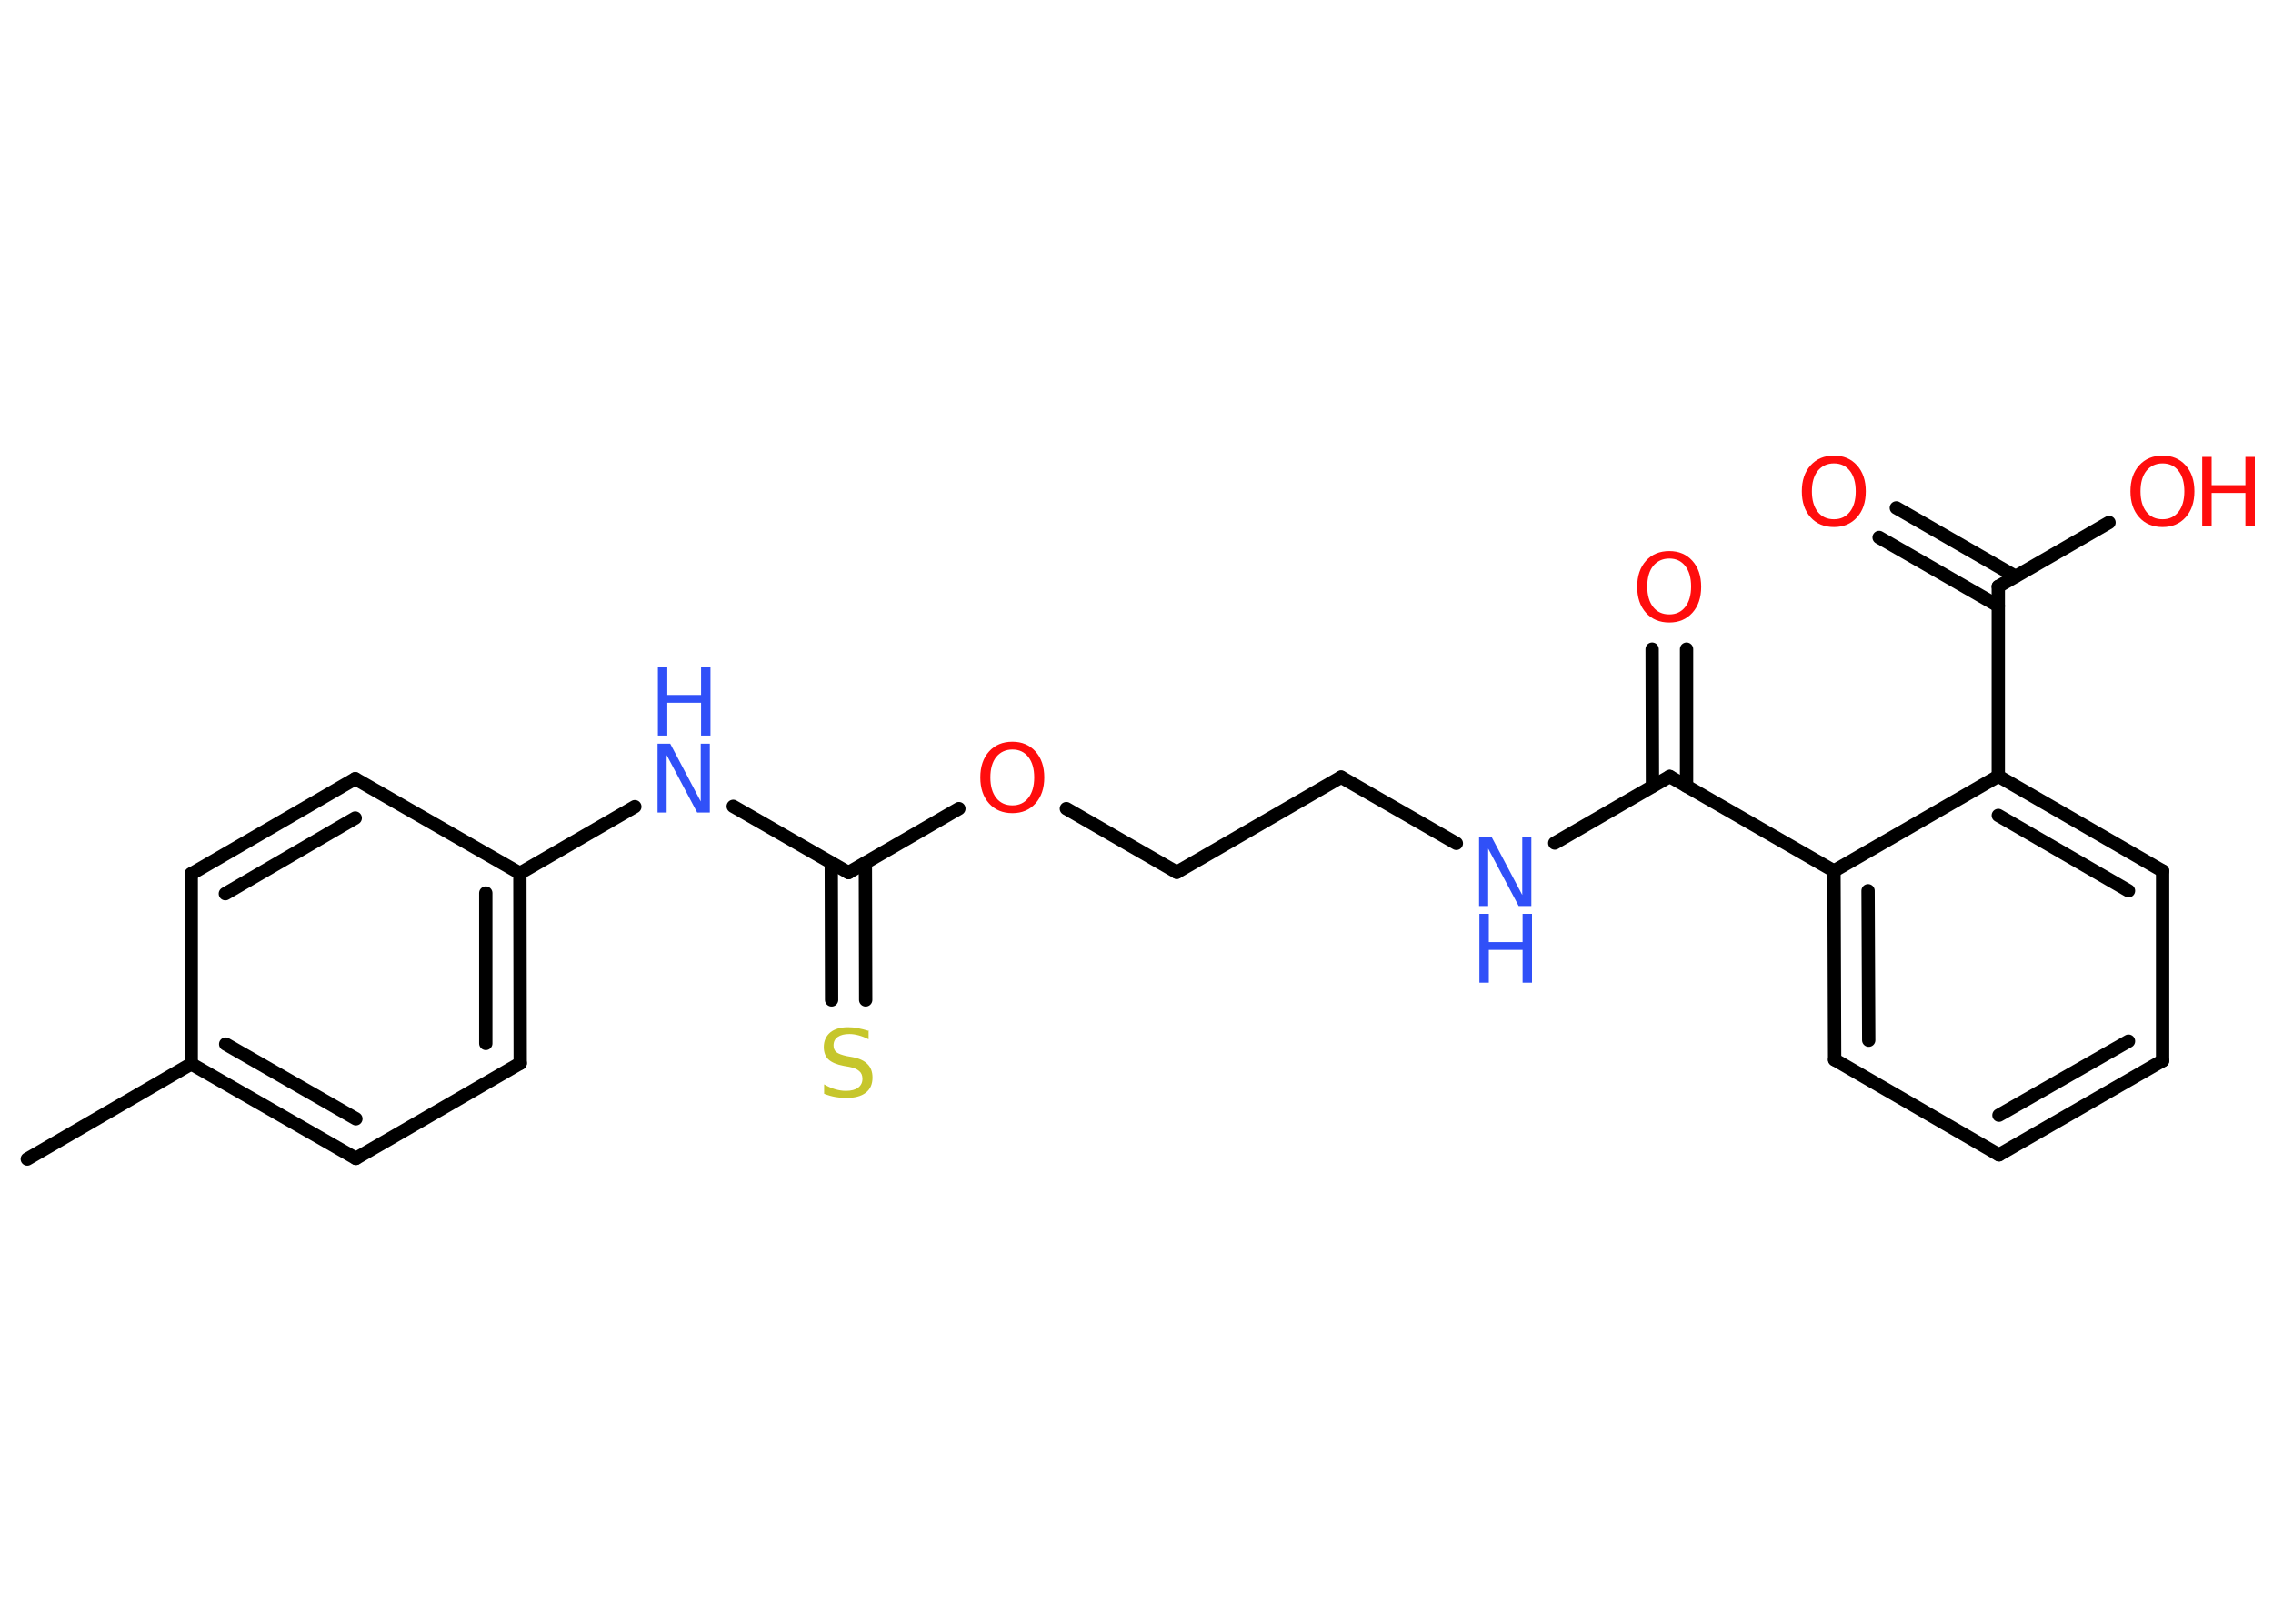<?xml version='1.0' encoding='UTF-8'?>
<!DOCTYPE svg PUBLIC "-//W3C//DTD SVG 1.1//EN" "http://www.w3.org/Graphics/SVG/1.1/DTD/svg11.dtd">
<svg version='1.2' xmlns='http://www.w3.org/2000/svg' xmlns:xlink='http://www.w3.org/1999/xlink' width='70.0mm' height='50.0mm' viewBox='0 0 70.0 50.0'>
  <desc>Generated by the Chemistry Development Kit (http://github.com/cdk)</desc>
  <g stroke-linecap='round' stroke-linejoin='round' stroke='#000000' stroke-width='.41' fill='#FF0D0D'>
    <rect x='.0' y='.0' width='70.0' height='50.0' fill='#FFFFFF' stroke='none'/>
    <g id='mol1' class='mol'>
      <line id='mol1bnd1' class='bond' x1='.84' y1='35.69' x2='5.89' y2='32.76'/>
      <g id='mol1bnd2' class='bond'>
        <line x1='5.89' y1='32.76' x2='10.96' y2='35.67'/>
        <line x1='6.95' y1='32.15' x2='10.96' y2='34.45'/>
      </g>
      <line id='mol1bnd3' class='bond' x1='10.96' y1='35.67' x2='16.02' y2='32.74'/>
      <g id='mol1bnd4' class='bond'>
        <line x1='16.02' y1='32.74' x2='16.01' y2='26.89'/>
        <line x1='14.96' y1='32.13' x2='14.96' y2='27.5'/>
      </g>
      <line id='mol1bnd5' class='bond' x1='16.01' y1='26.89' x2='19.55' y2='24.84'/>
      <line id='mol1bnd6' class='bond' x1='22.58' y1='24.83' x2='26.13' y2='26.87'/>
      <g id='mol1bnd7' class='bond'>
        <line x1='26.65' y1='26.57' x2='26.66' y2='30.79'/>
        <line x1='25.6' y1='26.57' x2='25.61' y2='30.79'/>
      </g>
      <line id='mol1bnd8' class='bond' x1='26.13' y1='26.87' x2='29.53' y2='24.9'/>
      <line id='mol1bnd9' class='bond' x1='32.84' y1='24.9' x2='36.24' y2='26.86'/>
      <line id='mol1bnd10' class='bond' x1='36.24' y1='26.86' x2='41.3' y2='23.93'/>
      <line id='mol1bnd11' class='bond' x1='41.3' y1='23.93' x2='44.85' y2='25.97'/>
      <line id='mol1bnd12' class='bond' x1='47.88' y1='25.96' x2='51.42' y2='23.91'/>
      <g id='mol1bnd13' class='bond'>
        <line x1='50.89' y1='24.21' x2='50.88' y2='19.99'/>
        <line x1='51.94' y1='24.21' x2='51.94' y2='19.99'/>
      </g>
      <line id='mol1bnd14' class='bond' x1='51.42' y1='23.91' x2='56.48' y2='26.82'/>
      <g id='mol1bnd15' class='bond'>
        <line x1='56.48' y1='26.82' x2='56.5' y2='32.63'/>
        <line x1='57.53' y1='27.43' x2='57.55' y2='32.03'/>
      </g>
      <line id='mol1bnd16' class='bond' x1='56.5' y1='32.63' x2='61.56' y2='35.56'/>
      <g id='mol1bnd17' class='bond'>
        <line x1='61.56' y1='35.56' x2='66.6' y2='32.66'/>
        <line x1='61.56' y1='34.34' x2='65.55' y2='32.06'/>
      </g>
      <line id='mol1bnd18' class='bond' x1='66.6' y1='32.66' x2='66.6' y2='26.82'/>
      <g id='mol1bnd19' class='bond'>
        <line x1='66.6' y1='26.82' x2='61.54' y2='23.9'/>
        <line x1='65.55' y1='27.43' x2='61.54' y2='25.11'/>
      </g>
      <line id='mol1bnd20' class='bond' x1='56.48' y1='26.82' x2='61.54' y2='23.9'/>
      <line id='mol1bnd21' class='bond' x1='61.54' y1='23.9' x2='61.54' y2='18.06'/>
      <g id='mol1bnd22' class='bond'>
        <line x1='61.54' y1='18.66' x2='57.87' y2='16.55'/>
        <line x1='62.07' y1='17.75' x2='58.4' y2='15.64'/>
      </g>
      <line id='mol1bnd23' class='bond' x1='61.54' y1='18.06' x2='64.95' y2='16.09'/>
      <line id='mol1bnd24' class='bond' x1='16.01' y1='26.89' x2='10.94' y2='23.98'/>
      <g id='mol1bnd25' class='bond'>
        <line x1='10.94' y1='23.98' x2='5.89' y2='26.91'/>
        <line x1='10.94' y1='25.19' x2='6.94' y2='27.52'/>
      </g>
      <line id='mol1bnd26' class='bond' x1='5.89' y1='32.76' x2='5.89' y2='26.91'/>
      <g id='mol1atm6' class='atom'>
        <path d='M20.26 22.9h.38l.94 1.78v-1.78h.28v2.12h-.39l-.94 -1.77v1.77h-.28v-2.12z' stroke='none' fill='#3050F8'/>
        <path d='M20.26 20.53h.29v.87h1.04v-.87h.29v2.12h-.29v-1.01h-1.04v1.01h-.29v-2.12z' stroke='none' fill='#3050F8'/>
      </g>
      <path id='mol1atm8' class='atom' d='M26.75 31.72v.28q-.16 -.08 -.31 -.12q-.15 -.04 -.28 -.04q-.23 .0 -.36 .09q-.13 .09 -.13 .26q.0 .14 .09 .21q.09 .07 .32 .12l.17 .03q.32 .06 .47 .22q.15 .15 .15 .41q.0 .31 -.21 .47q-.21 .16 -.61 .16q-.15 .0 -.32 -.03q-.17 -.03 -.35 -.1v-.29q.17 .1 .34 .15q.17 .05 .33 .05q.25 .0 .38 -.1q.13 -.1 .13 -.27q.0 -.16 -.1 -.24q-.1 -.09 -.31 -.13l-.17 -.03q-.32 -.06 -.47 -.2q-.14 -.14 -.14 -.38q.0 -.28 .2 -.45q.2 -.16 .55 -.16q.15 .0 .3 .03q.16 .03 .32 .08z' stroke='none' fill='#C6C62C'/>
      <path id='mol1atm9' class='atom' d='M31.18 23.08q-.31 .0 -.5 .23q-.18 .23 -.18 .63q.0 .4 .18 .63q.18 .23 .5 .23q.31 .0 .49 -.23q.18 -.23 .18 -.63q.0 -.4 -.18 -.63q-.18 -.23 -.49 -.23zM31.18 22.84q.44 .0 .71 .3q.27 .3 .27 .8q.0 .5 -.27 .8q-.27 .3 -.71 .3q-.45 .0 -.72 -.3q-.27 -.3 -.27 -.8q.0 -.5 .27 -.8q.27 -.3 .72 -.3z' stroke='none'/>
      <g id='mol1atm12' class='atom'>
        <path d='M45.56 25.78h.38l.94 1.78v-1.78h.28v2.12h-.39l-.94 -1.77v1.77h-.28v-2.12z' stroke='none' fill='#3050F8'/>
        <path d='M45.56 28.14h.29v.87h1.04v-.87h.29v2.12h-.29v-1.01h-1.04v1.01h-.29v-2.12z' stroke='none' fill='#3050F8'/>
      </g>
      <path id='mol1atm14' class='atom' d='M51.41 17.2q-.31 .0 -.5 .23q-.18 .23 -.18 .63q.0 .4 .18 .63q.18 .23 .5 .23q.31 .0 .49 -.23q.18 -.23 .18 -.63q.0 -.4 -.18 -.63q-.18 -.23 -.49 -.23zM51.41 16.97q.44 .0 .71 .3q.27 .3 .27 .8q.0 .5 -.27 .8q-.27 .3 -.71 .3q-.45 .0 -.72 -.3q-.27 -.3 -.27 -.8q.0 -.5 .27 -.8q.27 -.3 .72 -.3z' stroke='none'/>
      <path id='mol1atm22' class='atom' d='M56.48 14.27q-.31 .0 -.5 .23q-.18 .23 -.18 .63q.0 .4 .18 .63q.18 .23 .5 .23q.31 .0 .49 -.23q.18 -.23 .18 -.63q.0 -.4 -.18 -.63q-.18 -.23 -.49 -.23zM56.48 14.03q.44 .0 .71 .3q.27 .3 .27 .8q.0 .5 -.27 .8q-.27 .3 -.71 .3q-.45 .0 -.72 -.3q-.27 -.3 -.27 -.8q.0 -.5 .27 -.8q.27 -.3 .72 -.3z' stroke='none'/>
      <g id='mol1atm23' class='atom'>
        <path d='M66.6 14.27q-.31 .0 -.5 .23q-.18 .23 -.18 .63q.0 .4 .18 .63q.18 .23 .5 .23q.31 .0 .49 -.23q.18 -.23 .18 -.63q.0 -.4 -.18 -.63q-.18 -.23 -.49 -.23zM66.6 14.03q.44 .0 .71 .3q.27 .3 .27 .8q.0 .5 -.27 .8q-.27 .3 -.71 .3q-.45 .0 -.72 -.3q-.27 -.3 -.27 -.8q.0 -.5 .27 -.8q.27 -.3 .72 -.3z' stroke='none'/>
        <path d='M67.82 14.07h.29v.87h1.04v-.87h.29v2.12h-.29v-1.01h-1.04v1.01h-.29v-2.12z' stroke='none'/>
      </g>
    </g>
  </g>
</svg>
